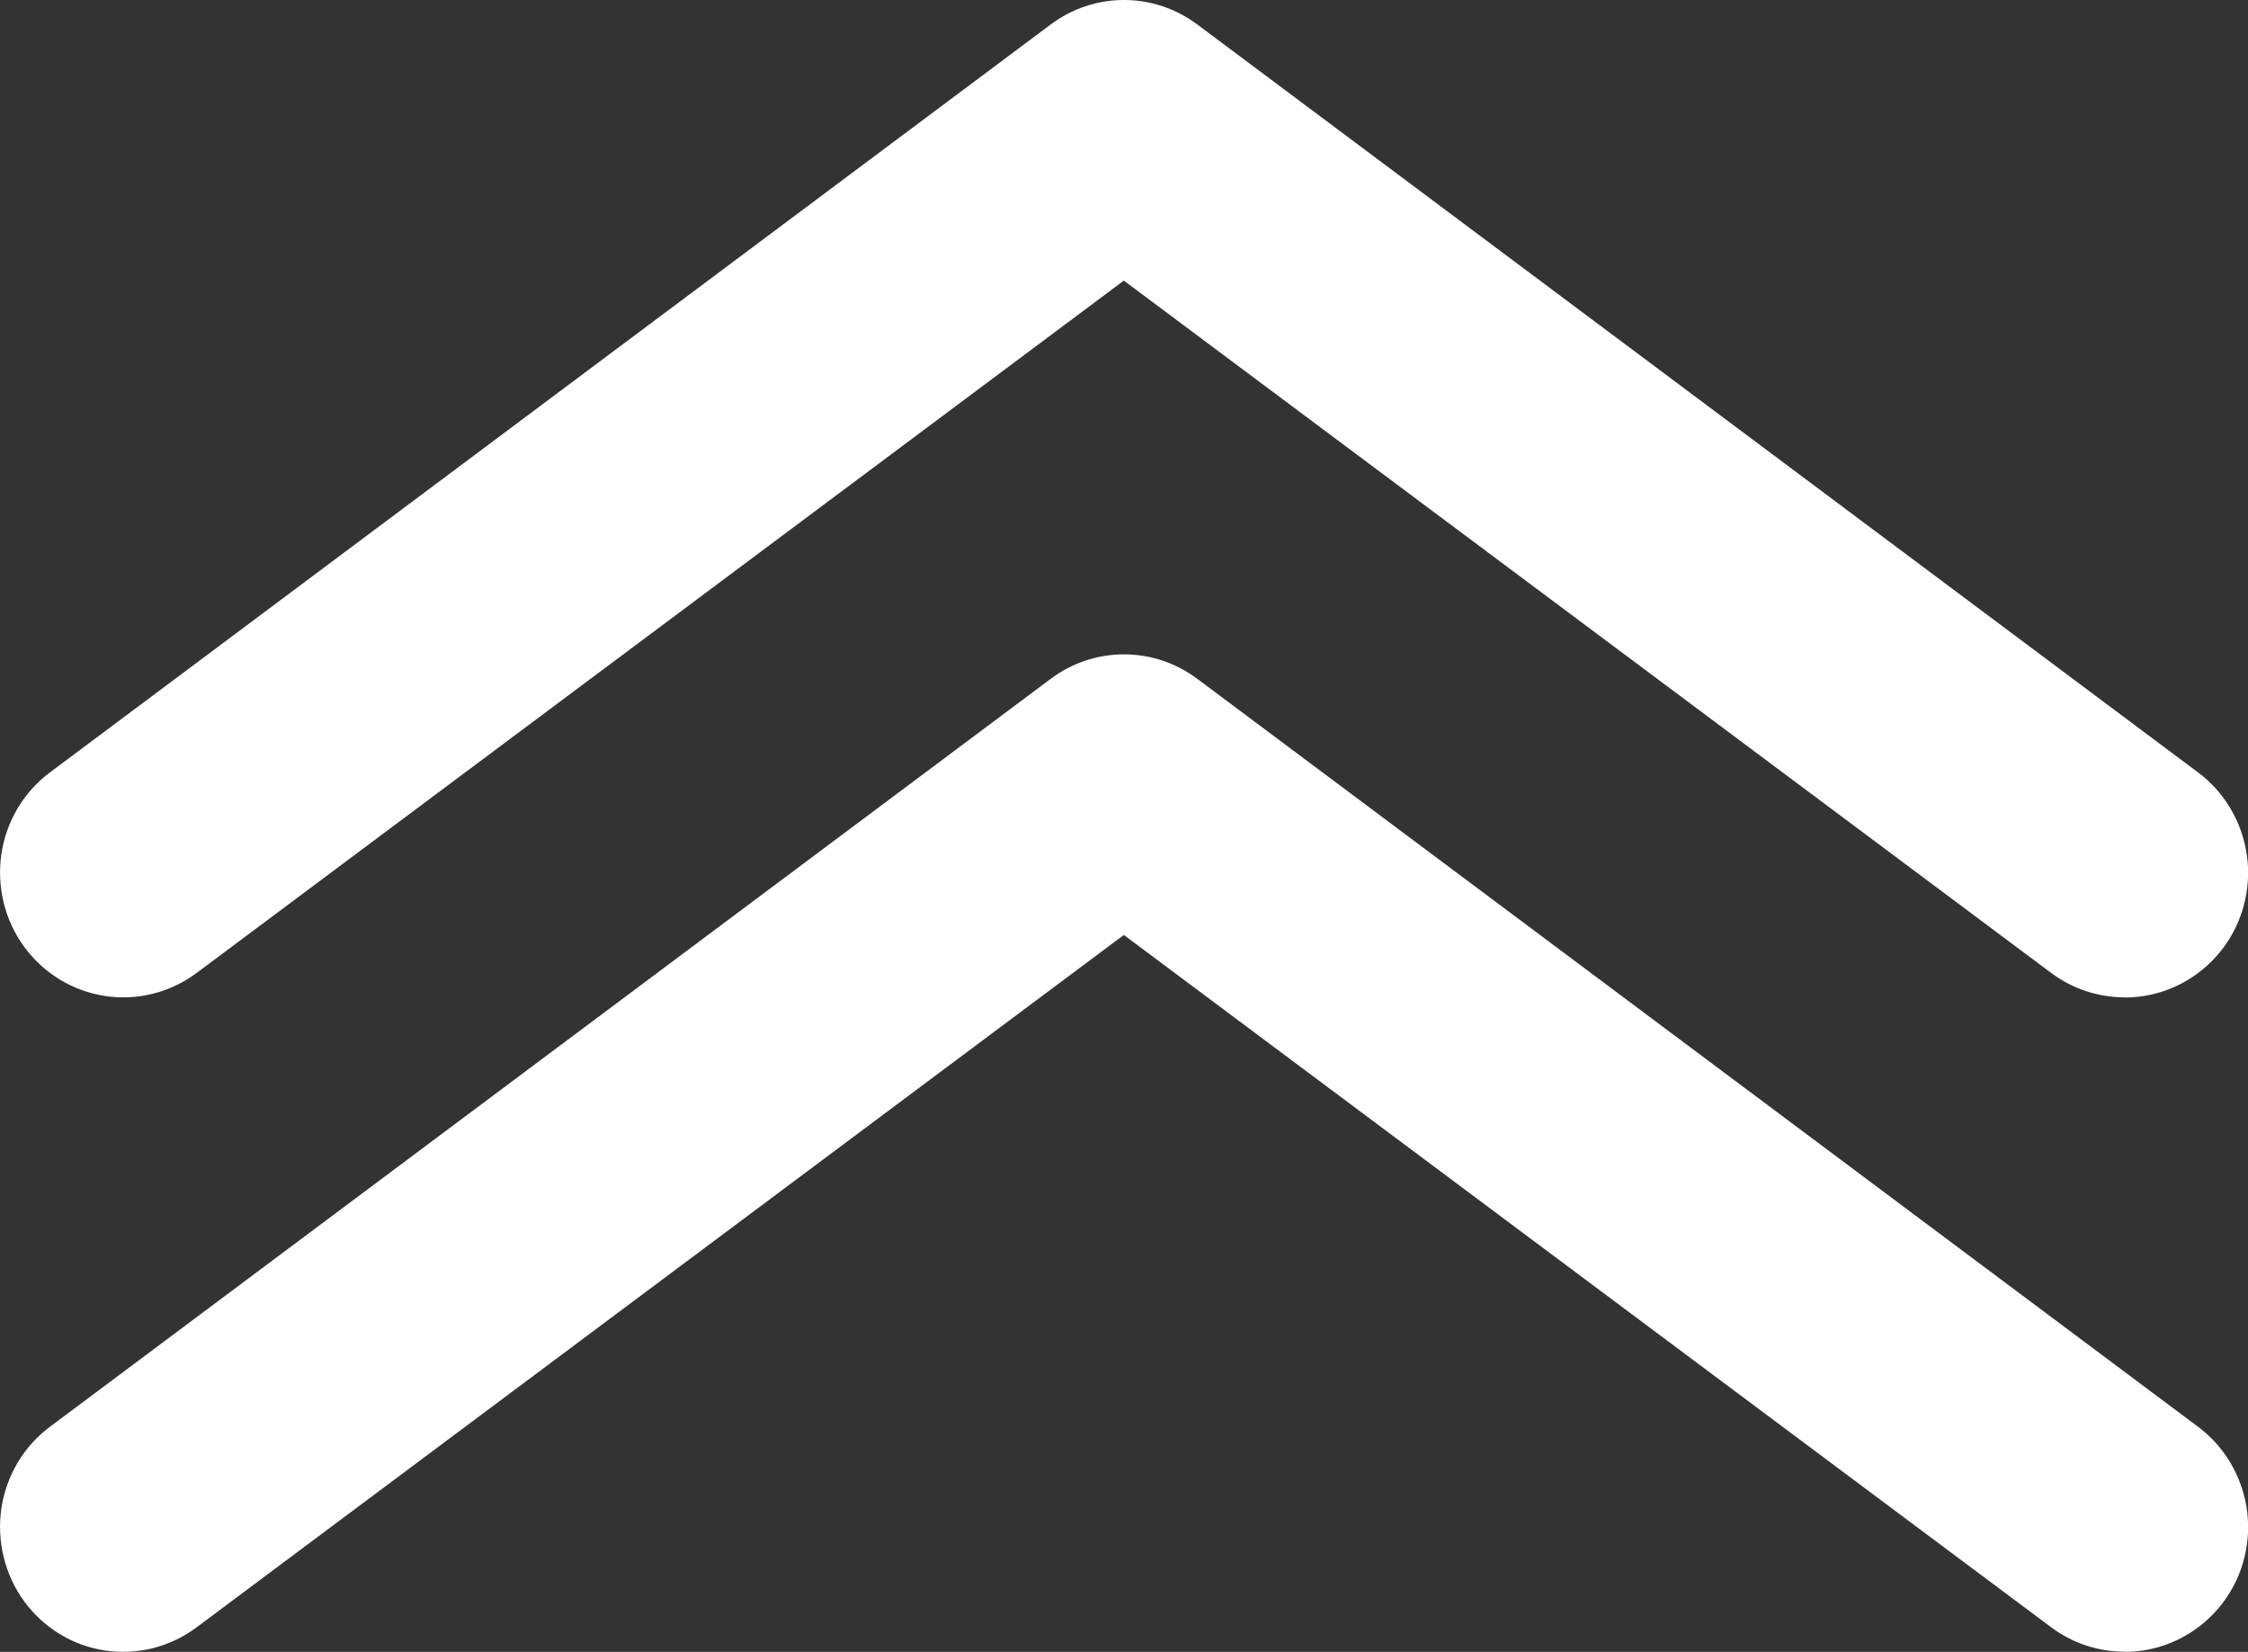 <?xml version="1.0" encoding="UTF-8"?>
<svg id="urgent_icon_WHT" data-name="Ebene 1" xmlns="http://www.w3.org/2000/svg" viewBox="0 0 133 97.72">
  <rect x="0" y="0" width="133" height="97.72" fill="#333333" stroke="none"/>
  <defs>
    <style>
      .cls-1 {
        fill: #fff;
        stroke-width: 0px;
      }
    </style>
  </defs>
  <path class="cls-1" d="M125.7,97.71c-1.56,0-3.08-.5-4.34-1.44l-54.87-40.96L11.63,96.27c-.77.58-1.65.99-2.57,1.23-.93.23-1.9.28-2.84.14-.95-.14-1.86-.47-2.68-.97-.82-.5-1.54-1.16-2.11-1.94-.57-.78-.98-1.66-1.21-2.61-.23-.94-.28-1.92-.14-2.88.29-1.94,1.32-3.68,2.88-4.84l59.2-44.24c1.25-.94,2.77-1.45,4.34-1.45s3.08.51,4.34,1.45l59.2,44.24c1.24.92,2.15,2.22,2.62,3.7.47,1.48.46,3.07-.02,4.55-.48,1.48-1.41,2.76-2.66,3.67-1.24.91-2.74,1.4-4.28,1.4Z"/>
  <path class="cls-1" d="M125.7,59c-1.56,0-3.08-.5-4.34-1.44l-54.87-40.96L11.63,57.56c-1.56,1.16-3.5,1.65-5.42,1.36-1.91-.29-3.63-1.34-4.78-2.91-1.15-1.57-1.63-3.55-1.35-5.48.29-1.94,1.32-3.68,2.88-4.84L62.16,1.45c1.25-.94,2.77-1.45,4.34-1.45s3.08.51,4.34,1.45l59.2,44.24c1.24.92,2.15,2.22,2.62,3.7.47,1.48.46,3.07-.02,4.55-.48,1.48-1.41,2.76-2.66,3.67-1.24.91-2.74,1.4-4.28,1.4Z"/>
</svg>